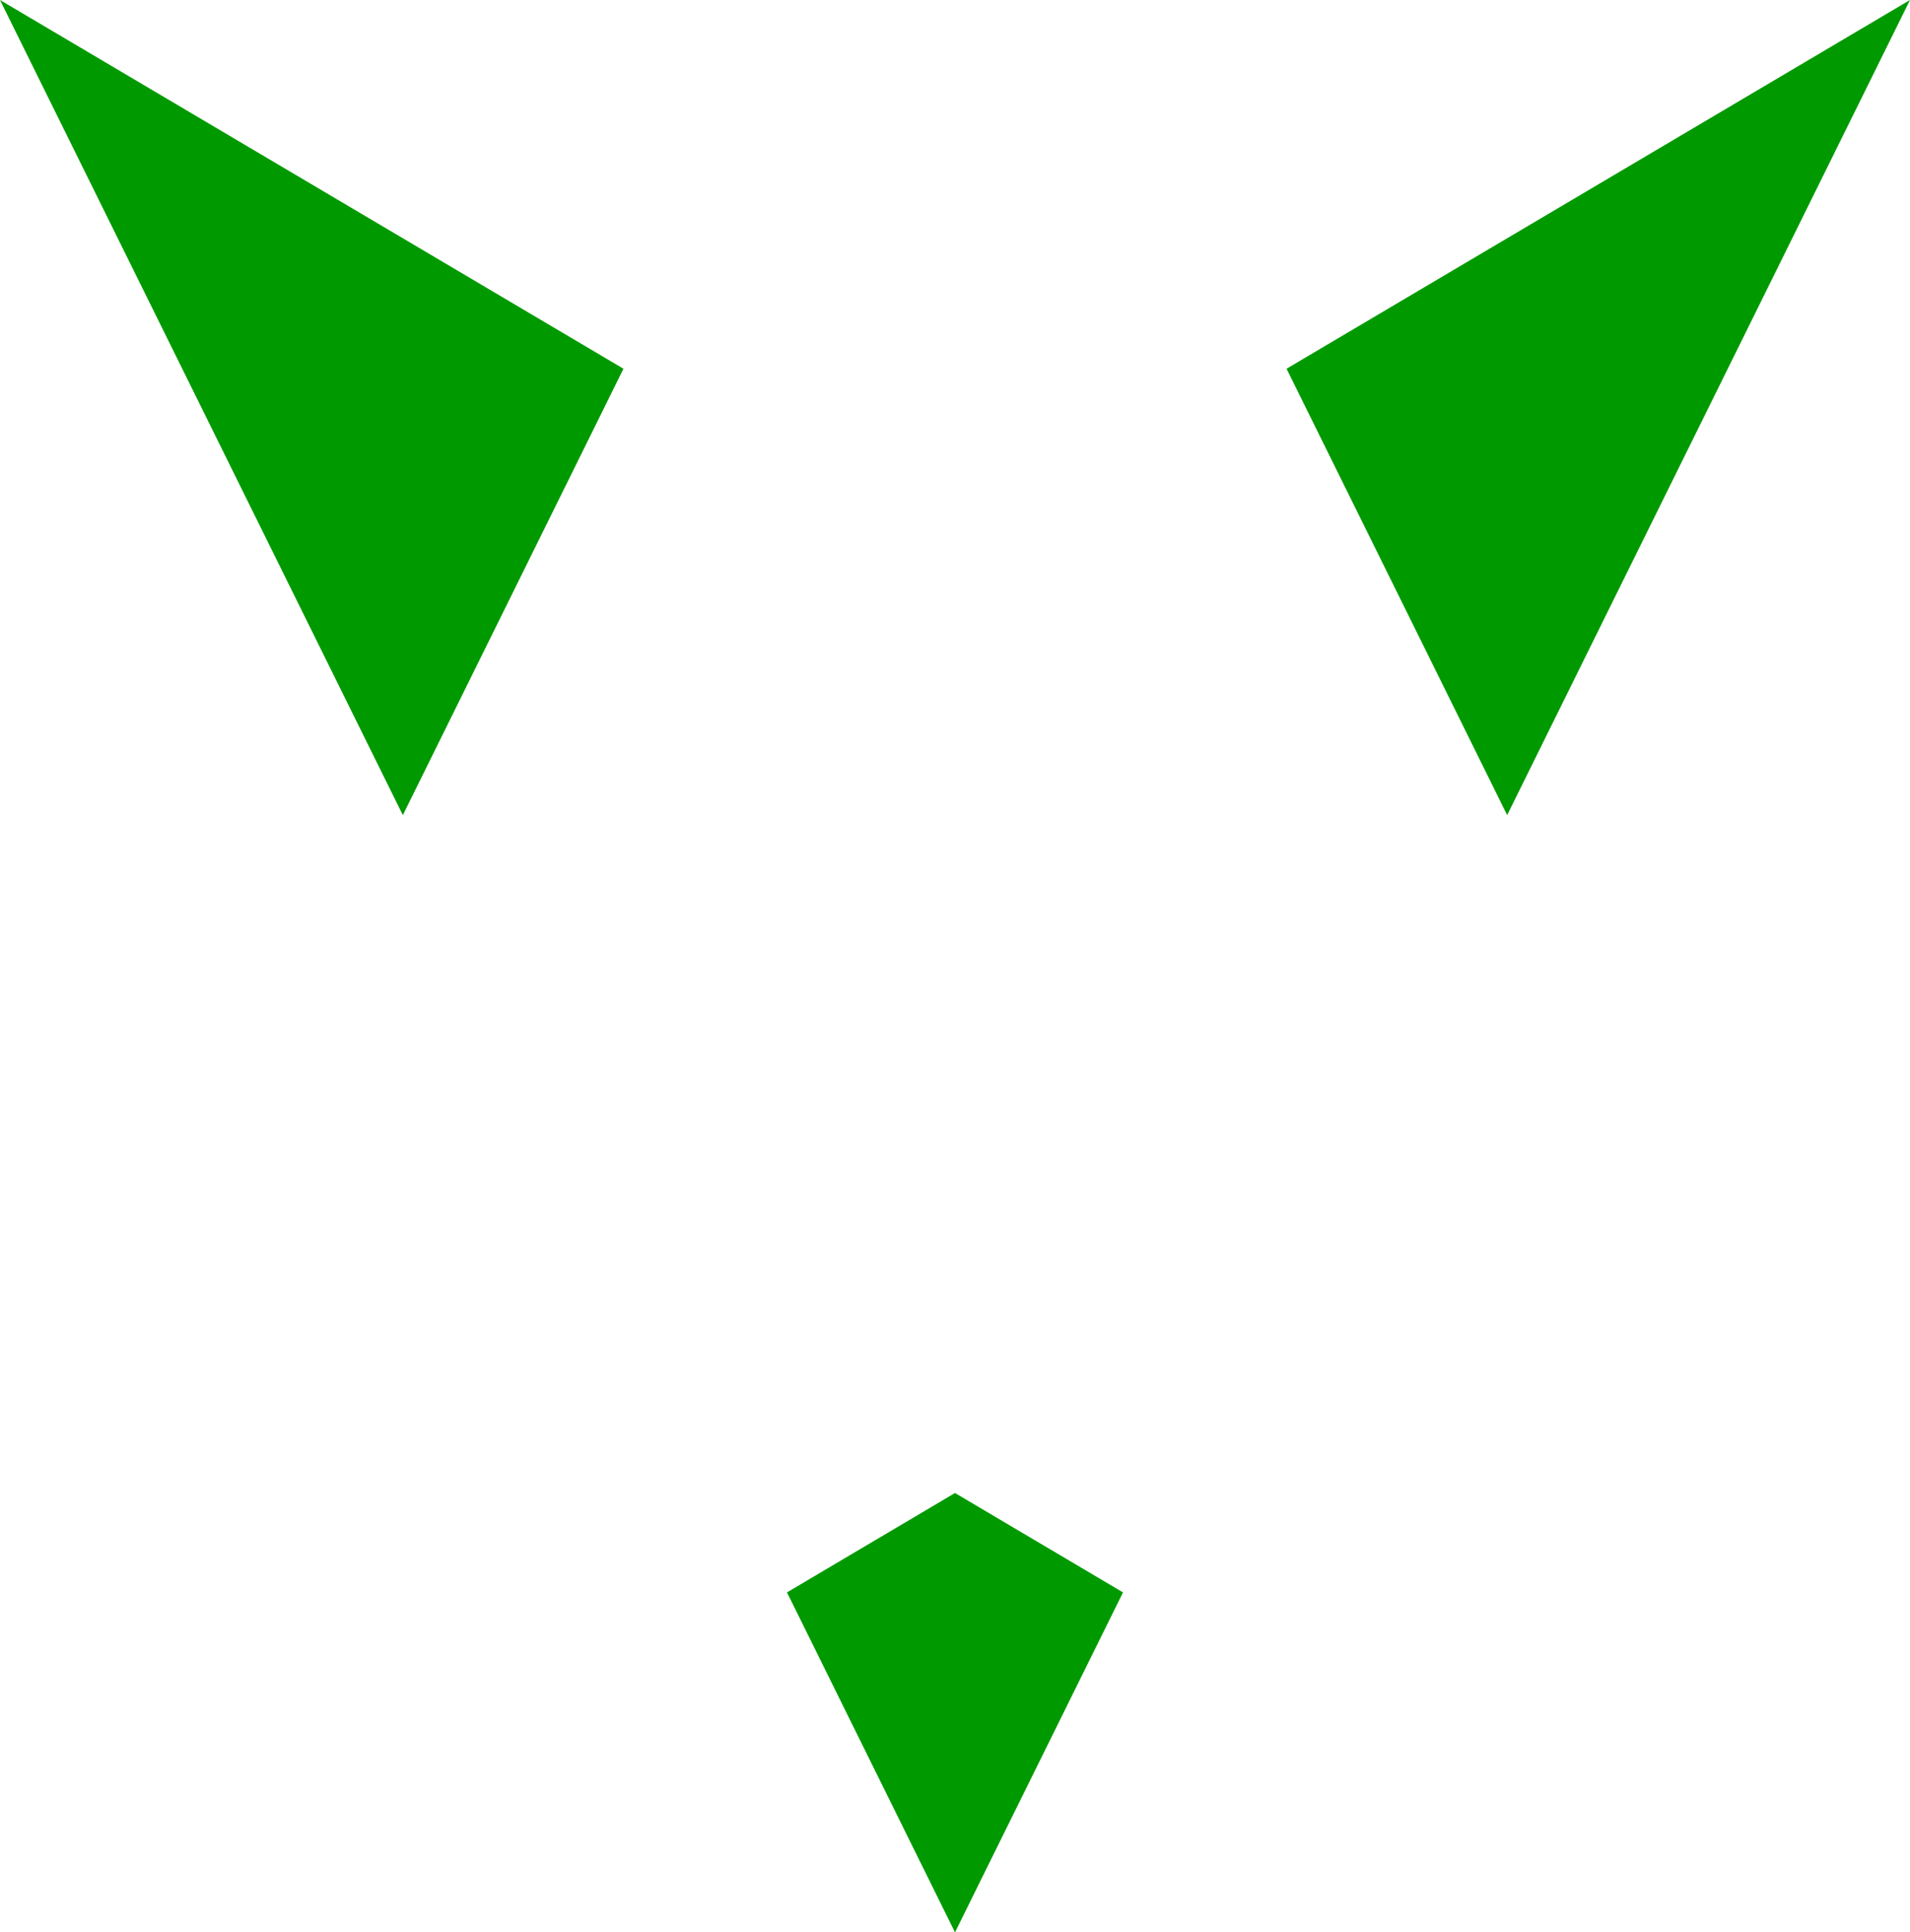 <svg version="1.1" id="图层_1" x="0px" y="0px" width="137.463px" height="139.027px" viewBox="0 0 137.463 139.027" enable-background="new 0 0 137.463 139.027" xml:space="preserve" xmlns="http://www.w3.org/2000/svg" xmlns:xlink="http://www.w3.org/1999/xlink" xmlns:xml="http://www.w3.org/XML/1998/namespace">
  <path fill="#009A00" d="M68.731,107.418l12.092,7.15l-12.092,24.46l-12.092-24.459L68.731,107.418z M29.959,56.692L44.87,26.53L0,0
	l28.993,58.646L29.959,56.692z M108.47,58.646L137.463,0l-44.87,26.53l14.911,30.161L108.47,58.646z" class="color c1"/>
</svg>